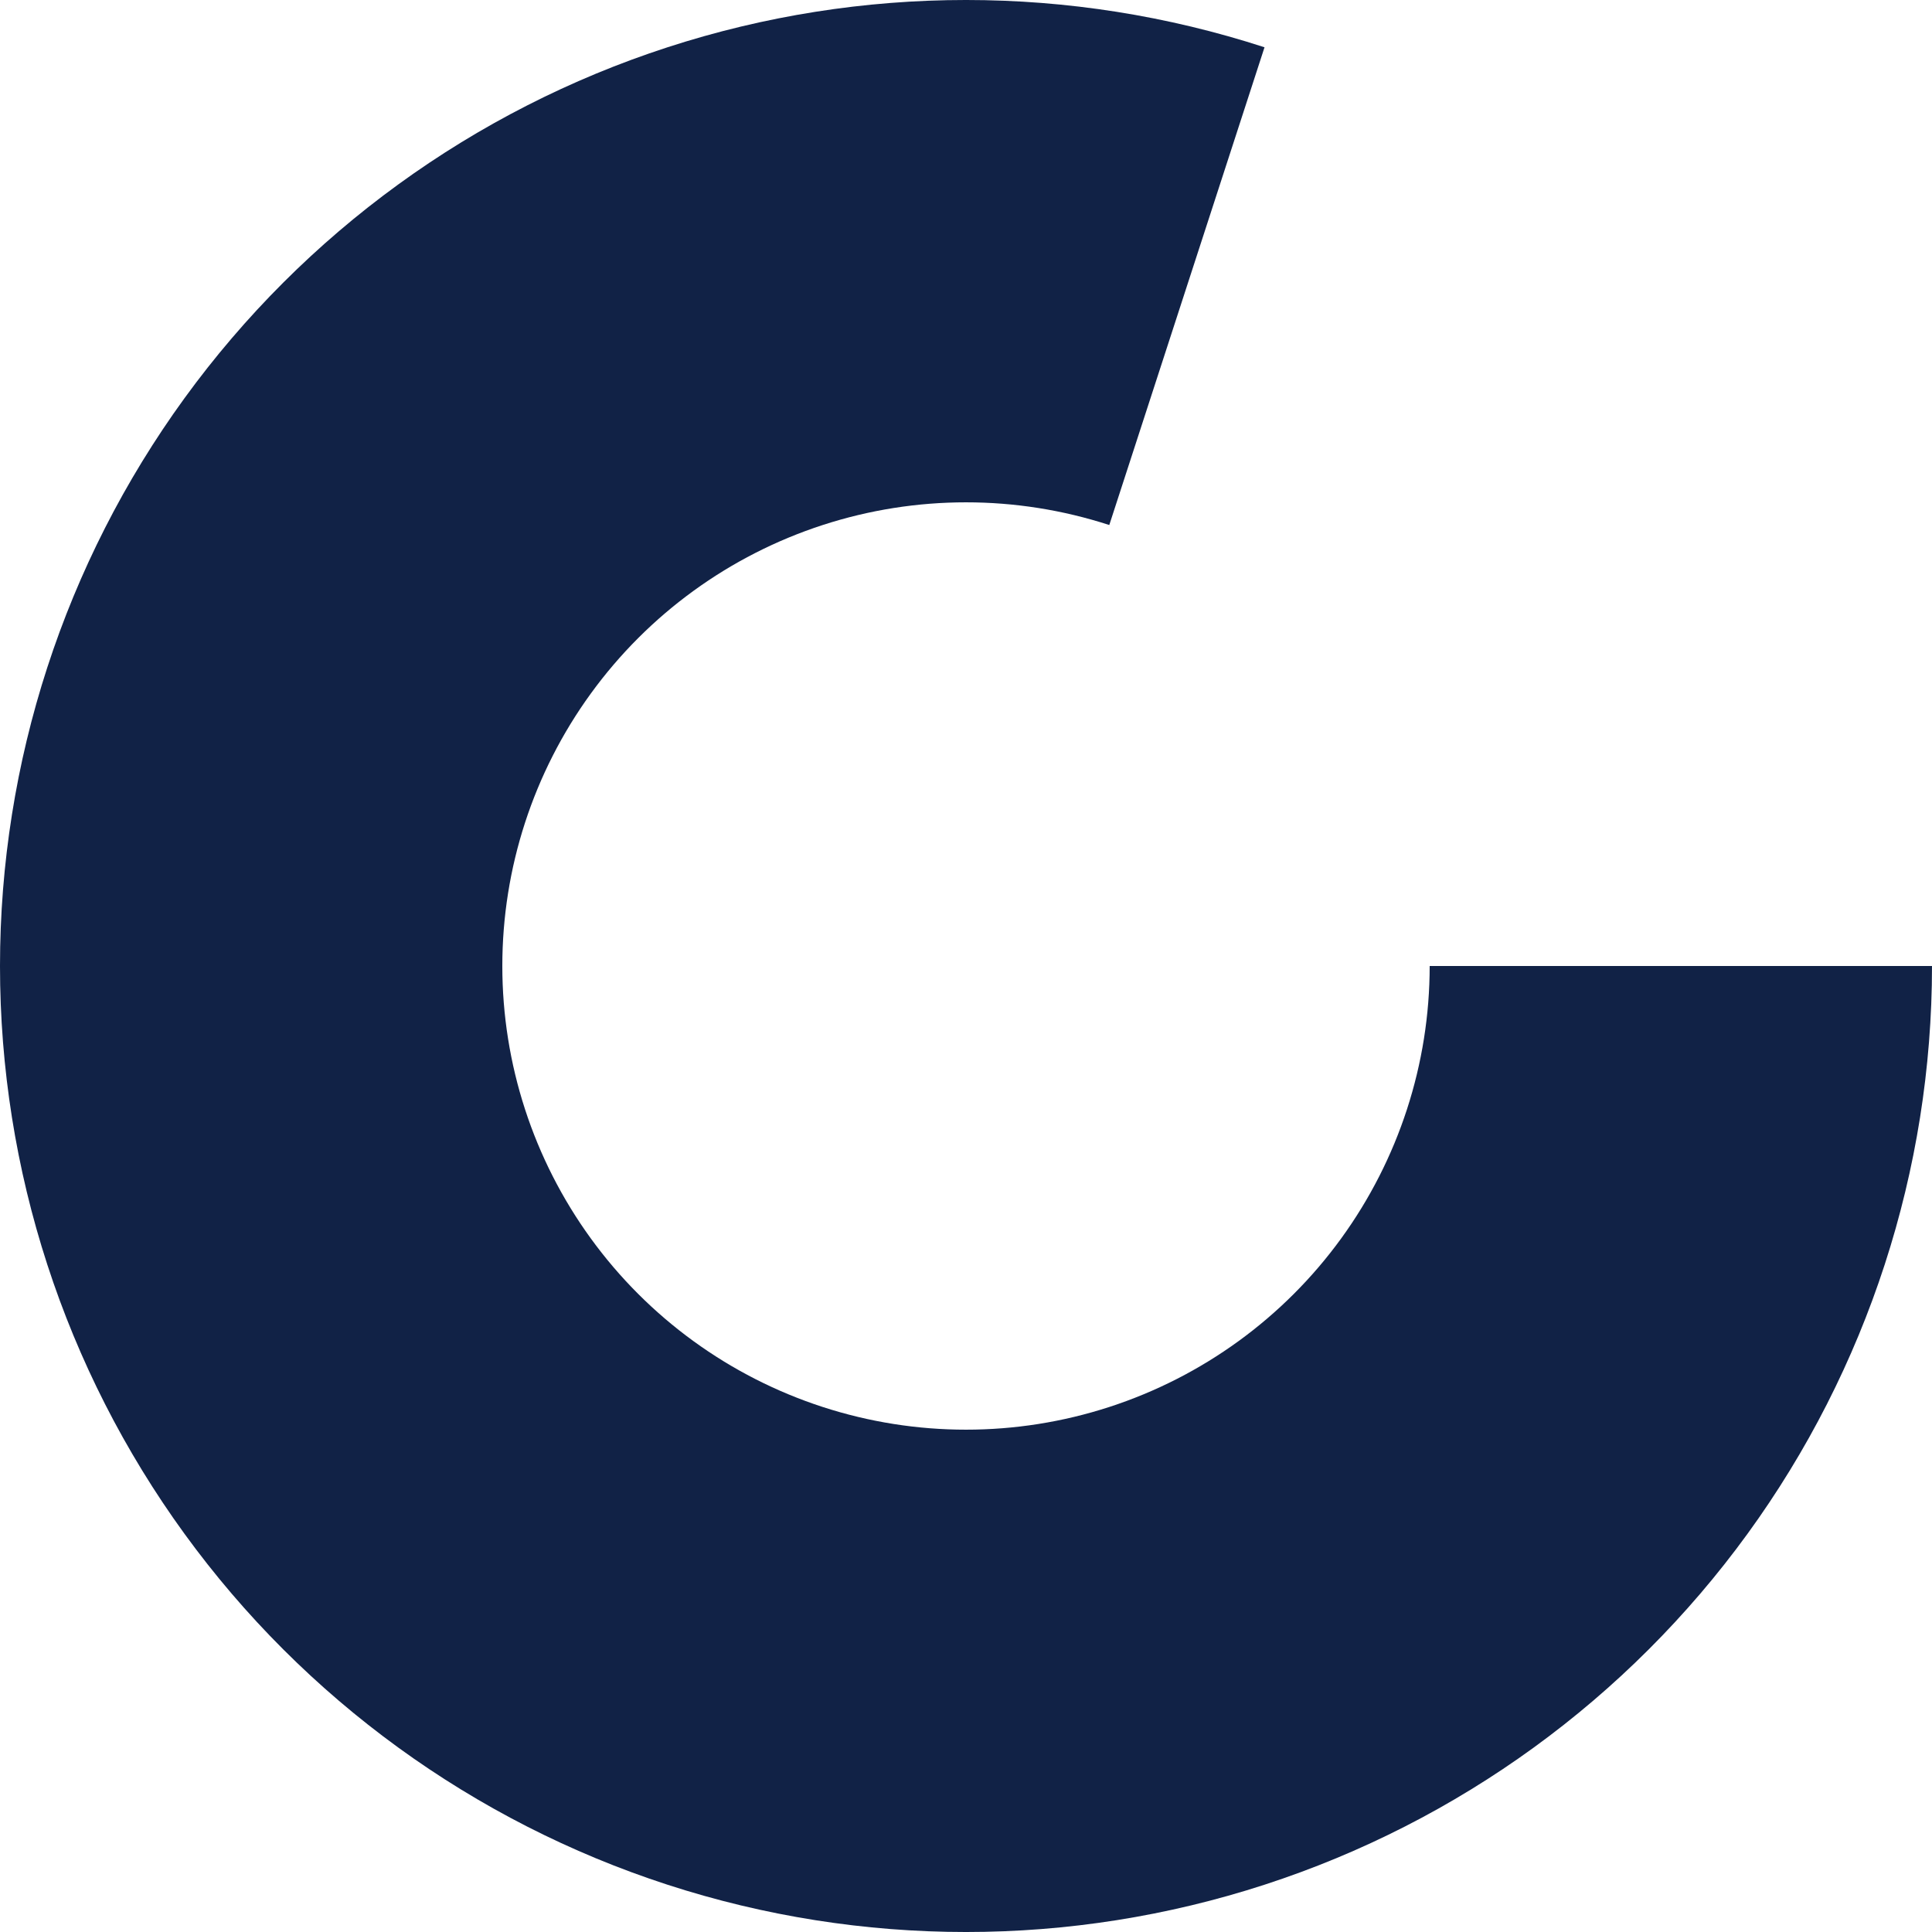 <svg width="80" height="80" viewBox="0 0 80 80" fill="none" xmlns="http://www.w3.org/2000/svg">
<path d="M80 40C80 48.447 77.326 56.678 72.361 63.511C67.396 70.345 60.394 75.432 52.361 78.042C44.327 80.653 35.673 80.653 27.639 78.042C19.606 75.432 12.604 70.345 7.639 63.511C2.674 56.678 9.33136e-06 48.447 0 40C-9.33131e-06 31.553 2.674 23.323 7.639 16.489C12.604 9.655 19.605 4.568 27.639 1.958C35.673 -0.653 44.327 -0.653 52.361 1.958L45.933 21.74C42.077 20.487 37.923 20.487 34.067 21.74C30.211 22.993 26.85 25.434 24.467 28.715C22.084 31.995 20.8 35.945 20.8 40C20.8 44.055 22.084 48.005 24.467 51.285C26.85 54.566 30.211 57.007 34.067 58.26C37.923 59.513 42.077 59.513 45.933 58.26C49.789 57.007 53.15 54.566 55.533 51.285C57.916 48.005 59.2 44.055 59.2 40H80Z" fill="#112246"/>
</svg>
